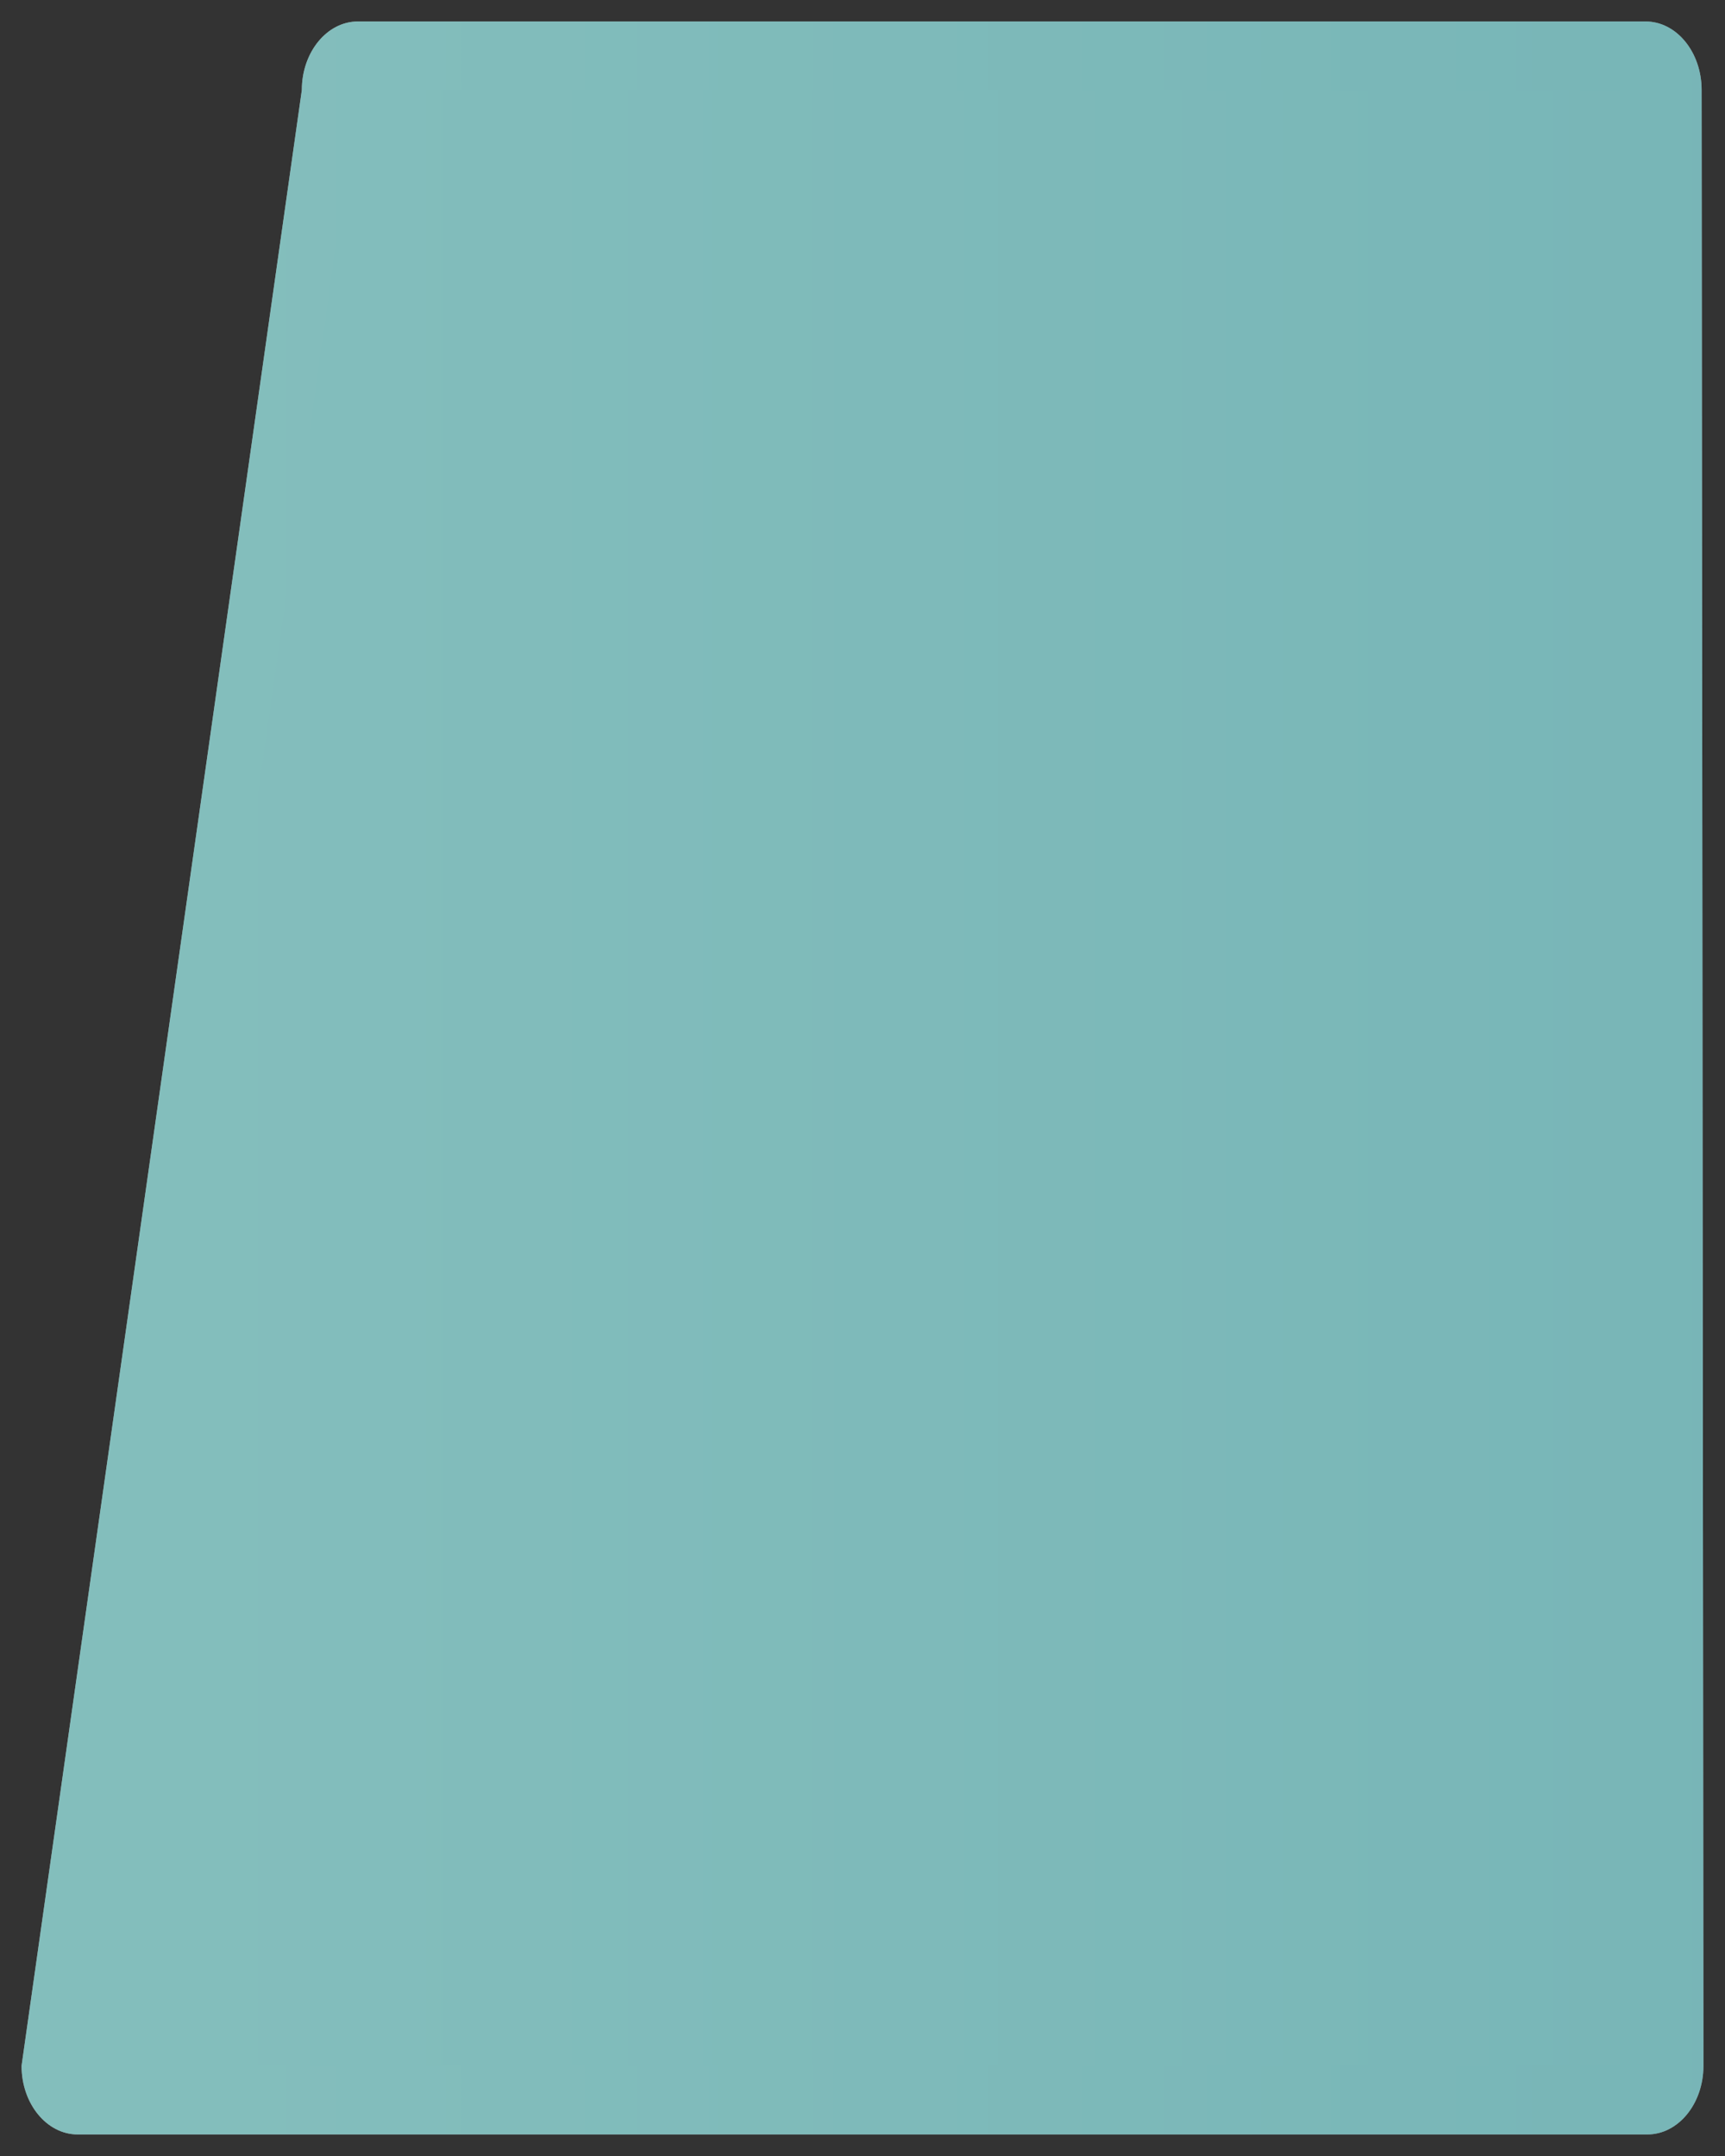 <?xml version="1.0" encoding="UTF-8"?>
<svg xmlns="http://www.w3.org/2000/svg" xmlns:xlink="http://www.w3.org/1999/xlink" contentScriptType="text/ecmascript" width="40" baseProfile="tiny" zoomAndPan="magnify" contentStyleType="text/css" viewBox="-0.5 0.146 40 50" height="50" preserveAspectRatio="xMidYMid meet" version="1.1">
    <rect x="-0.5" y="0.146" width="40" height="50" fill="#333333" stroke="none"/>
    <g>
        <rect x="-0.5" width="40" fill="none" y="0.146" height="50"/>
        <g>
            <linearGradient x1="-3750.898" gradientTransform="matrix(-1 0 0 -1 -3711.122 253.613)" y1="228.468" x2="-3716.26" gradientUnits="userSpaceOnUse" y2="228.468" xlink:type="simple" xlink:actuate="onLoad" id="XMLID_3_" xlink:show="other">
                <stop stop-color="#e1ebf4" offset="0"/>
                <stop stop-color="#f9fcff" offset="1"/>
            </linearGradient>
            <path fill="url(#XMLID_3_)" d="M 1.301 49.646 L 37.699 49.646 C 38.418 49.646 39 48.933 39 48.054 L 38.958 2.234 C 38.958 1.356 38.377 0.644 37.658 0.644 L 7.799 0.644 C 7.083 0.644 6.499 1.356 6.499 2.234 L 0.0 48.055 C 0.0 48.934 0.584 49.646 1.301 49.646 L 1.301 49.646 z "/>
            <linearGradient x1="-7882.703" gradientTransform="matrix(-0.319 0 0 0.319 -2473.73 -46.43)" y1="224.654" x2="-7768.458" gradientUnits="userSpaceOnUse" y2="224.654" xlink:type="simple" xlink:actuate="onLoad" id="XMLID_4_" xlink:show="other">
                <stop stop-color="#e1ebf4" offset="0"/>
                <stop stop-color="#f9fcff" offset="1"/>
            </linearGradient>
            <polygon fill="url(#XMLID_4_)" points="37.658,2.235 7.799,2.235 1.301,48.055 37.699,48.055   "/>
            <path fill="#0e807a" d="M 1.301 49.646 L 37.699 49.646 C 38.418 49.646 39 48.933 39 48.054 L 38.958 2.234 C 38.958 1.356 38.377 0.644 37.658 0.644 L 7.799 0.644 C 7.083 0.644 6.499 1.356 6.499 2.234 L 0.0 48.055 C 0.0 48.934 0.584 49.646 1.301 49.646 L 1.301 49.646 z " fill-opacity="0.5"/>
        </g>
    </g>
</svg>
